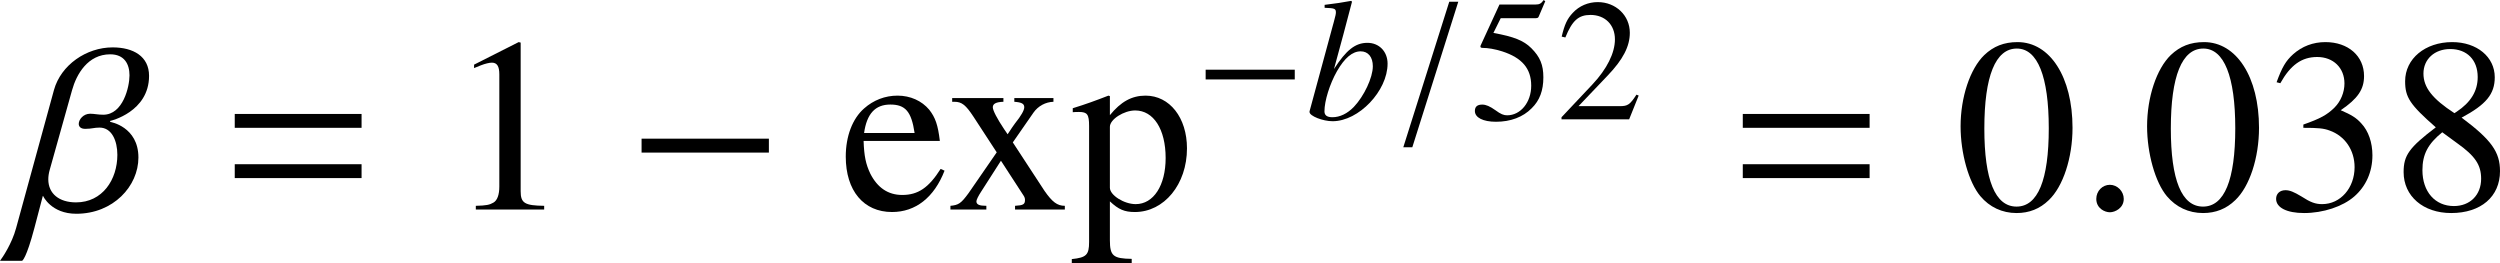 <?xml version='1.0' encoding='UTF-8'?>
<!-- This file was generated by dvisvgm 2.9.1 -->
<svg version='1.1' xmlns='http://www.w3.org/2000/svg' xmlns:xlink='http://www.w3.org/1999/xlink' width='82.952pt' height='8.737pt' viewBox='90.454 306.148 82.952 8.737'>
<defs>
<path id='g7-12' d='M4.78-5.111C4.78-5.859 4.174-6.199 3.388-6.199C2.385-6.199 1.41-5.527 1.145-4.571L-.303 .71C-.464 1.306-.823 1.836-.918 1.959H-.076C-.066 1.959 .085 1.883 .398 .7L.719-.521H.729C.729-.511 1.041 .161 1.997 .161C3.417 .161 4.373-.899 4.373-1.988C4.373-3.171 3.303-3.35 3.294-3.35V-3.388C3.303-3.388 4.78-3.729 4.78-5.111ZM4.032-5.13C4.032-4.694 3.786-3.625 3.029-3.625C2.83-3.625 2.678-3.663 2.527-3.663C2.271-3.663 2.092-3.445 2.092-3.275C2.092-3.171 2.167-3.085 2.338-3.085C2.603-3.085 2.669-3.133 2.887-3.133C3.36-3.133 3.568-2.622 3.568-2.092C3.568-1.145 3-.274 1.988-.274C1.344-.274 .928-.606 .928-1.155C.928-1.268 .946-1.391 .984-1.524L1.836-4.562C2.006-5.177 2.442-5.934 3.294-5.934C3.833-5.934 4.032-5.565 4.032-5.13Z'/>
<path id='g7-58' d='M1.713-.407C1.713-.7 1.467-.946 1.183-.946S.663-.71 .663-.407C.663-.047 .984 .104 1.183 .104S1.713-.057 1.713-.407Z'/>
<path id='g7-61' d='M3.587-6.417H3.095L.587 1.524H1.079L3.587-6.417Z'/>
<path id='g15-0' d='M2.368-.945V-1.176H.256V-.945H2.368Z'/>
<path id='g29-61' d='M2.359-1.356V-1.586H.255V-1.356H2.359ZM2.359-.522V-.752H.255V-.522H2.359Z'/>
<use id='g22-61' xlink:href='#g7-61' transform='scale(.608)'/>
<use id='g23-98' xlink:href='#g8-98' transform='scale(.608)'/>
<use id='g17-0' xlink:href='#g15-0' transform='scale(2)'/>
<path id='g28-48' d='M1.044-2.778C.818-2.778 .645-2.708 .493-2.564C.255-2.334 .099-1.862 .099-1.381C.099-.933 .234-.452 .427-.222C.579-.041 .789 .058 1.027 .058C1.237 .058 1.414-.012 1.562-.156C1.8-.382 1.956-.859 1.956-1.356C1.956-2.199 1.582-2.778 1.044-2.778ZM1.032-2.671C1.377-2.671 1.562-2.207 1.562-1.348S1.381-.049 1.027-.049S.493-.489 .493-1.344C.493-2.215 .678-2.671 1.032-2.671Z'/>
<path id='g28-49' d='M1.196-2.778L.456-2.404V-2.347C.505-2.367 .551-2.384 .567-2.392C.641-2.421 .711-2.437 .752-2.437C.838-2.437 .875-2.375 .875-2.244V-.382C.875-.247 .842-.152 .777-.115C.715-.078 .658-.066 .485-.062V0H1.619V-.062C1.295-.066 1.229-.107 1.229-.304V-2.77L1.196-2.778Z'/>
<path id='g28-50' d='M1.952-.563L1.899-.584C1.747-.349 1.693-.312 1.508-.312H.526L1.216-1.036C1.582-1.418 1.742-1.73 1.742-2.051C1.742-2.462 1.41-2.778 .982-2.778C.756-2.778 .542-2.688 .39-2.523C.259-2.384 .197-2.252 .127-1.96L.214-1.94C.378-2.342 .526-2.474 .81-2.474C1.155-2.474 1.389-2.24 1.389-1.895C1.389-1.574 1.2-1.192 .855-.826L.123-.049V0H1.726L1.952-.563Z'/>
<path id='g28-51' d='M.629-1.356C.871-1.356 .966-1.348 1.064-1.311C1.319-1.221 1.479-.986 1.479-.703C1.479-.358 1.245-.09 .941-.09C.83-.09 .748-.119 .596-.218C.473-.292 .403-.321 .333-.321C.238-.321 .177-.263 .177-.177C.177-.033 .353 .058 .641 .058C.958 .058 1.282-.049 1.475-.218S1.775-.625 1.775-.9C1.775-1.11 1.71-1.303 1.59-1.43C1.508-1.521 1.43-1.57 1.249-1.648C1.533-1.841 1.636-1.993 1.636-2.215C1.636-2.548 1.373-2.778 .995-2.778C.789-2.778 .608-2.708 .46-2.577C.337-2.466 .275-2.359 .185-2.112L.247-2.096C.415-2.396 .6-2.531 .859-2.531C1.126-2.531 1.311-2.351 1.311-2.092C1.311-1.944 1.249-1.796 1.147-1.693C1.023-1.57 .908-1.508 .629-1.41V-1.356Z'/>
<path id='g28-53' d='M.744-2.396H1.549C1.615-2.396 1.632-2.404 1.644-2.433L1.8-2.799L1.763-2.827C1.701-2.741 1.66-2.721 1.574-2.721H.715L.267-1.747C.263-1.738 .263-1.734 .263-1.726C.263-1.705 .279-1.693 .312-1.693C.444-1.693 .608-1.664 .777-1.611C1.249-1.459 1.467-1.204 1.467-.797C1.467-.403 1.216-.095 .896-.095C.814-.095 .744-.123 .621-.214C.489-.308 .395-.349 .308-.349C.189-.349 .132-.3 .132-.197C.132-.041 .325 .058 .633 .058C.978 .058 1.274-.053 1.479-.263C1.668-.448 1.755-.682 1.755-.995C1.755-1.29 1.677-1.479 1.471-1.685C1.29-1.866 1.056-1.96 .571-2.047L.744-2.396Z'/>
<path id='g28-56' d='M1.192-1.525C1.599-1.742 1.742-1.915 1.742-2.195C1.742-2.531 1.447-2.778 1.036-2.778C.588-2.778 .255-2.503 .255-2.129C.255-1.862 .333-1.742 .764-1.364C.321-1.027 .23-.9 .23-.621C.23-.222 .555 .058 1.019 .058C1.512 .058 1.829-.214 1.829-.637C1.829-.953 1.689-1.155 1.192-1.525ZM1.118-1.101C1.418-.888 1.516-.74 1.516-.51C1.516-.242 1.332-.058 1.064-.058C.752-.058 .542-.296 .542-.653C.542-.916 .633-1.089 .871-1.282L1.118-1.101ZM1.073-1.599C.707-1.837 .559-2.026 .559-2.256C.559-2.495 .744-2.663 1.003-2.663C1.282-2.663 1.459-2.482 1.459-2.199C1.459-1.964 1.344-1.779 1.11-1.623C1.089-1.611 1.089-1.611 1.073-1.599Z'/>
<path id='g28-101' d='M1.677-.674C1.479-.362 1.303-.242 1.04-.242C.805-.242 .629-.362 .51-.596C.436-.752 .407-.888 .399-1.138H1.664C1.632-1.405 1.59-1.525 1.488-1.656C1.364-1.804 1.175-1.89 .962-1.89C.756-1.89 .563-1.816 .407-1.677C.214-1.508 .103-1.216 .103-.879C.103-.312 .399 .041 .871 .041C1.262 .041 1.57-.201 1.742-.645L1.677-.674ZM.407-1.27C.452-1.59 .592-1.742 .842-1.742S1.192-1.627 1.245-1.27H.407Z'/>
<path id='g28-112' d='M.037-1.615C.074-1.619 .103-1.619 .14-1.619C.279-1.619 .308-1.578 .308-1.385V.538C.308 .752 .263 .797 .021 .822V.892H1.015V.818C.707 .814 .653 .768 .653 .51V-.136C.797 0 .896 .041 1.068 .041C1.553 .041 1.932-.419 1.932-1.015C1.932-1.525 1.644-1.89 1.245-1.89C1.015-1.89 .834-1.788 .653-1.566V-1.882L.629-1.89C.407-1.804 .263-1.751 .037-1.681V-1.615ZM.653-1.373C.653-1.496 .884-1.644 1.073-1.644C1.377-1.644 1.578-1.332 1.578-.855C1.578-.399 1.377-.09 1.081-.09C.888-.09 .653-.238 .653-.362V-1.373Z'/>
<path id='g28-120' d='M1.142 0H1.968V-.062C1.841-.062 1.759-.127 1.632-.308L1.105-1.114L1.447-1.607C1.525-1.718 1.648-1.784 1.779-1.788V-1.849H1.13V-1.788C1.253-1.779 1.295-1.755 1.295-1.697C1.295-1.648 1.245-1.558 1.142-1.43C1.122-1.405 1.073-1.332 1.019-1.249L.962-1.332C.847-1.504 .773-1.644 .773-1.697C.773-1.755 .826-1.784 .949-1.788V-1.849H.099V-1.788H.136C.259-1.788 .325-1.734 .452-1.541L.838-.949L.37-.271C.247-.103 .205-.074 .07-.062V0H.666V-.062C.551-.062 .501-.082 .501-.136C.501-.16 .53-.222 .584-.304L.908-.81L1.282-.234C1.299-.21 1.307-.185 1.307-.16C1.307-.086 1.278-.07 1.142-.062V0Z'/>
<use id='g88-48' xlink:href='#g28-48' transform='scale(2)'/>
<use id='g88-49' xlink:href='#g28-49' transform='scale(2)'/>
<use id='g88-51' xlink:href='#g28-51' transform='scale(2)'/>
<use id='g88-56' xlink:href='#g28-56' transform='scale(2)'/>
<use id='g88-101' xlink:href='#g28-101' transform='scale(2)'/>
<use id='g88-112' xlink:href='#g28-112' transform='scale(2)'/>
<use id='g88-120' xlink:href='#g28-120' transform='scale(2)'/>
<use id='g16-0' xlink:href='#g15-0' transform='scale(1.4)'/>
<use id='g31-50' xlink:href='#g28-50' transform='scale(1.4)'/>
<use id='g31-53' xlink:href='#g28-53' transform='scale(1.4)'/>
<use id='g89-61' xlink:href='#g29-61' transform='scale(2)'/>
<path id='g8-98' d='M1.041-6.086C1.599-6.067 1.656-6.038 1.656-5.83C1.656-5.745 1.628-5.631 1.571-5.423C1.552-5.357 1.533-5.291 1.524-5.243L1.505-5.177L.218-.435V-.398C.218-.18 .946 .104 1.476 .104C2.906 .104 4.477-1.552 4.477-3.038C4.477-3.701 4.013-4.174 3.379-4.174C2.716-4.174 2.224-3.786 1.552-2.745C2.044-4.543 2.111-4.798 2.536-6.417L2.489-6.464C2.016-6.379 1.675-6.322 1.041-6.247V-6.086ZM3.01-3.71C3.417-3.71 3.672-3.398 3.672-2.896C3.672-2.271 3.19-1.259 2.631-.672C2.281-.312 1.874-.114 1.467-.114C1.174-.114 1.032-.218 1.032-.435C1.032-1.003 1.316-1.921 1.713-2.622C2.13-3.35 2.555-3.71 3.01-3.71Z'/>
<use id='g25-12' xlink:href='#g7-12' transform='scale(.868)'/>
<use id='g25-58' xlink:href='#g7-58' transform='scale(.868)'/>
</defs>
<g id='page1'>
<use x='91.251' y='313.101' xlink:href='#g25-12'/>
<use x='97.733' y='313.101' xlink:href='#g89-61'/>
<use x='105.272' y='313.101' xlink:href='#g88-49'/>
<use x='111.23' y='313.101' xlink:href='#g17-0'/>
<use x='118.311' y='313.101' xlink:href='#g88-101'/>
<use x='121.85' y='313.101' xlink:href='#g88-120'/>
<use x='125.975' y='313.101' xlink:href='#g88-112'/>
<use x='130.1' y='310.107' xlink:href='#g16-0'/>
<use x='133.773' y='310.107' xlink:href='#g23-98'/>
<use x='136.66' y='310.107' xlink:href='#g22-61'/>
<use x='139.207' y='310.107' xlink:href='#g31-53'/>
<use x='142.094' y='310.107' xlink:href='#g31-50'/>
<use x='147.771' y='313.101' xlink:href='#g89-61'/>
<use x='155.31' y='313.101' xlink:href='#g88-48'/>
<use x='159.435' y='313.101' xlink:href='#g25-58'/>
<use x='161.498' y='313.101' xlink:href='#g88-48'/>
<use x='165.623' y='313.101' xlink:href='#g88-51'/>
<use x='169.748' y='313.101' xlink:href='#g88-56'/>
</g>
</svg>